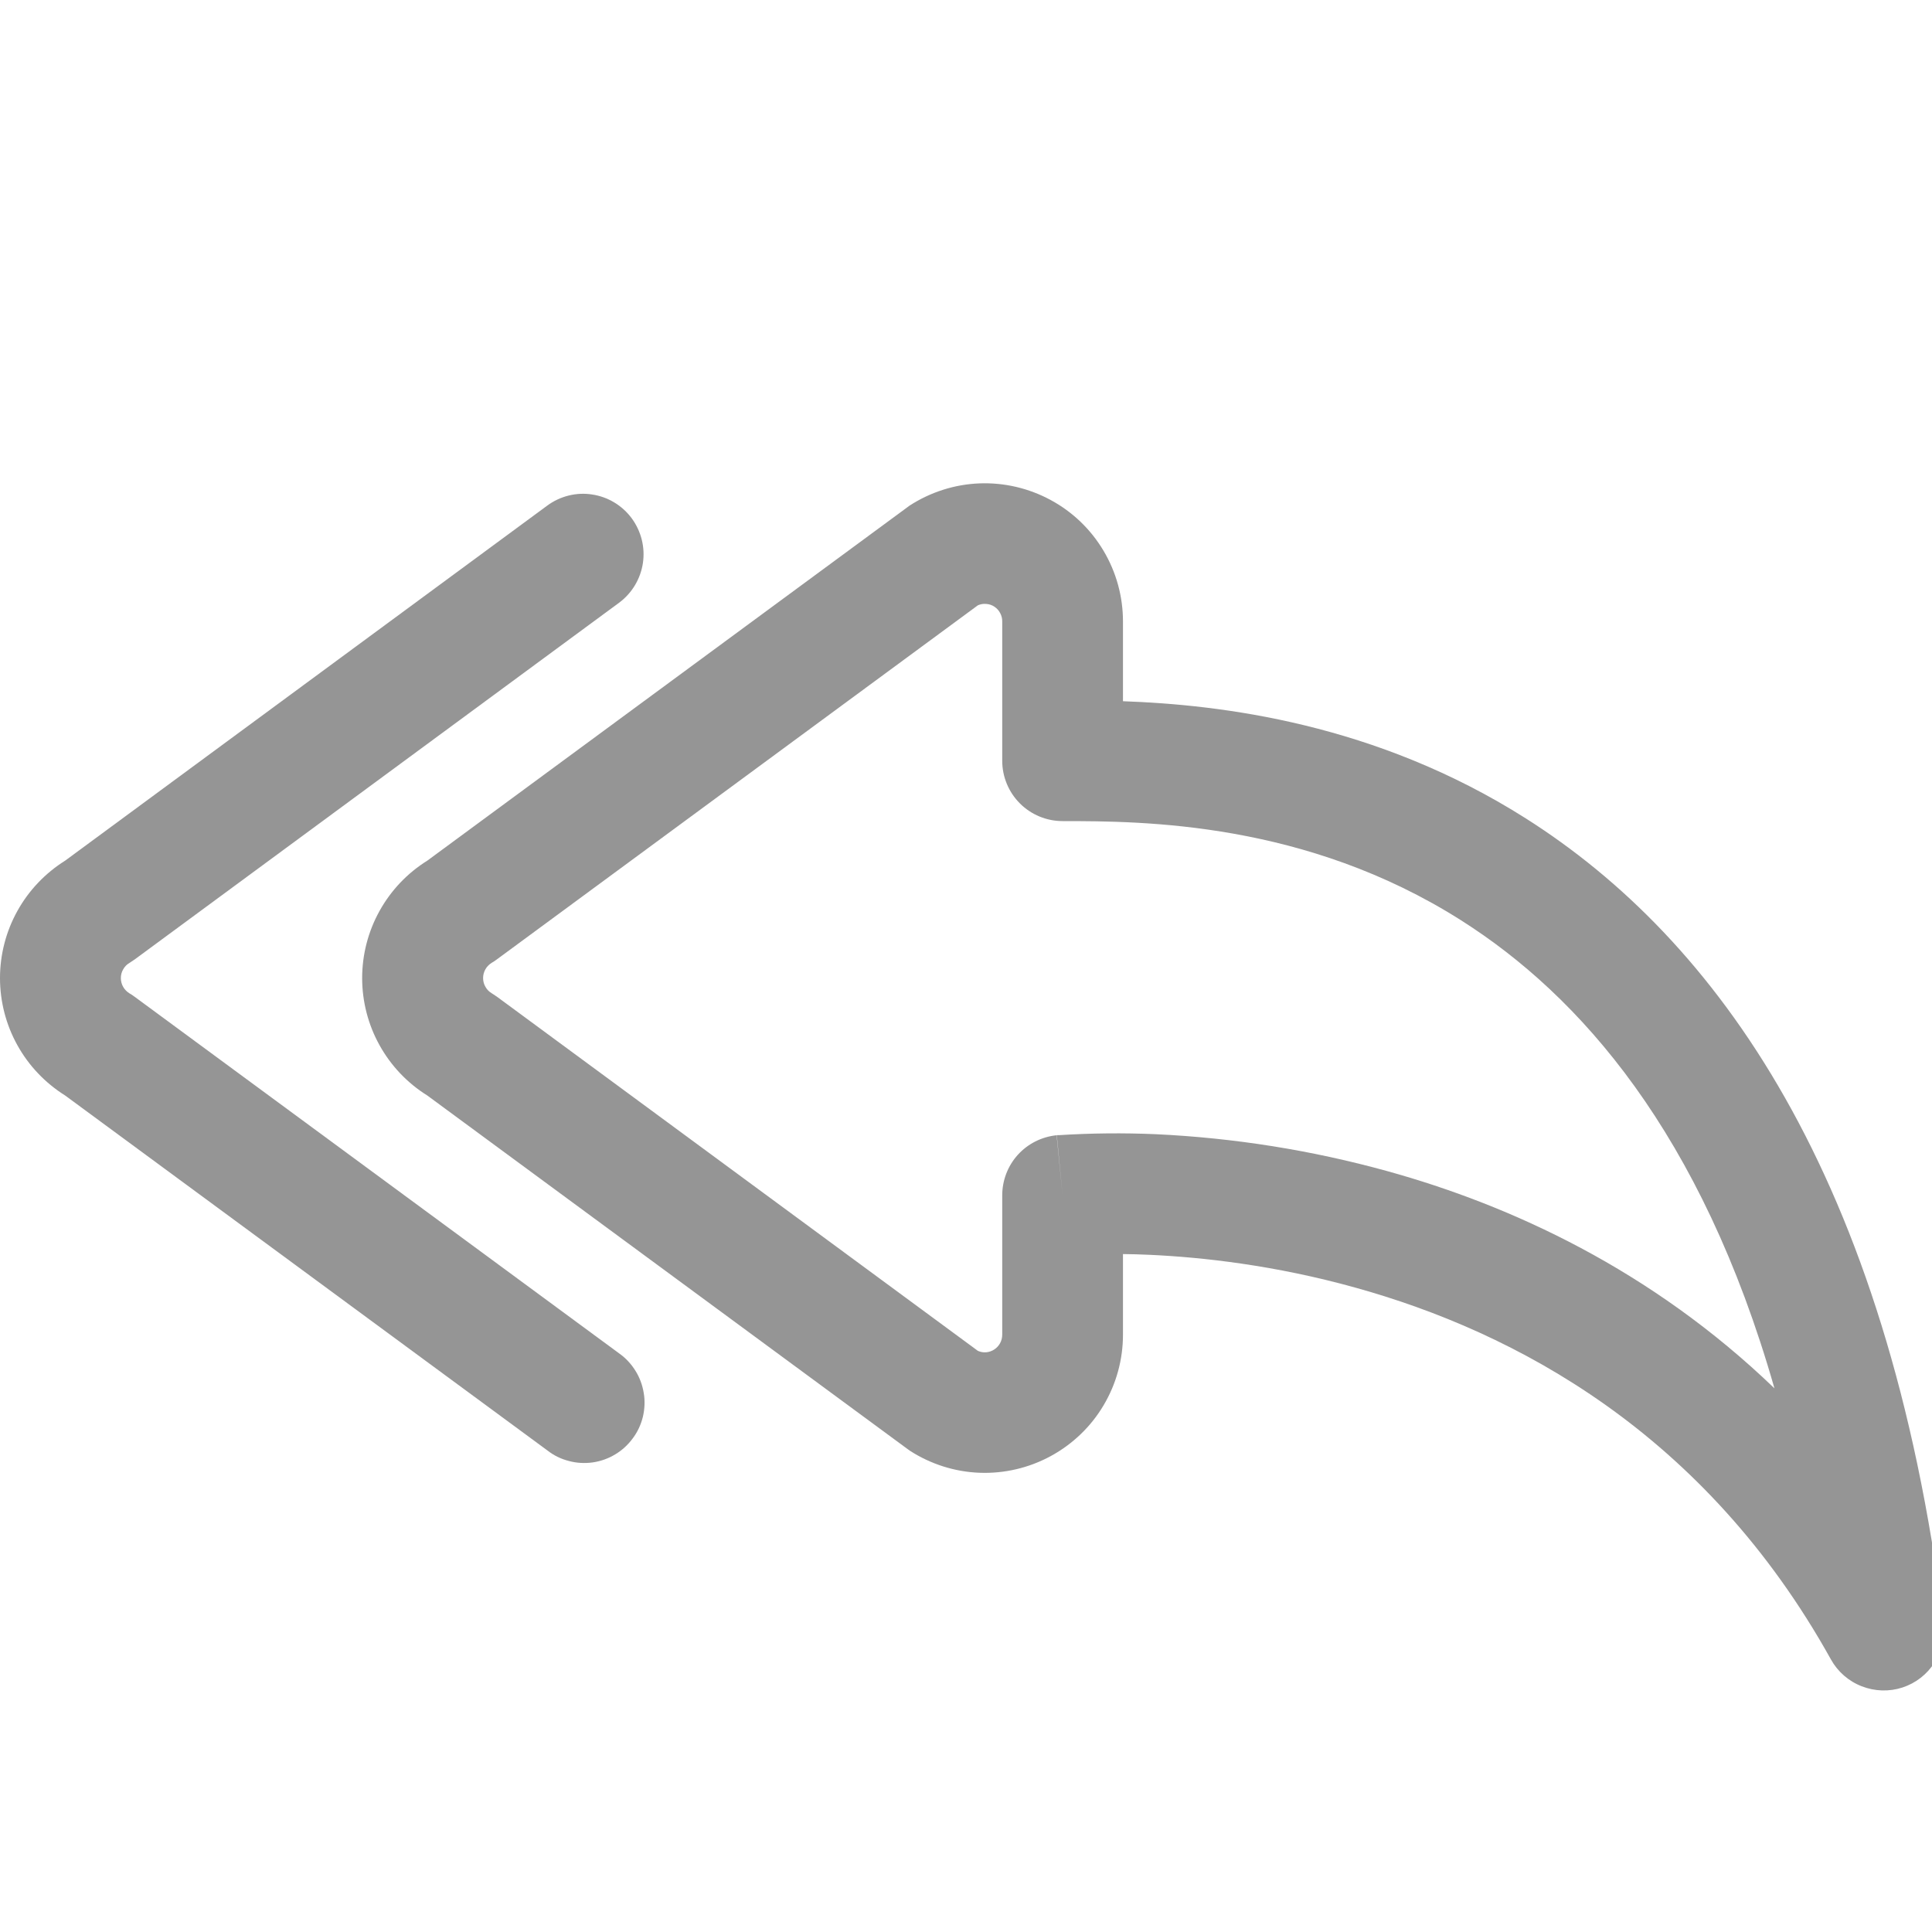<svg width="20" height="20" viewBox="0 0 20 20" fill="none" xmlns="http://www.w3.org/2000/svg">
<g clip-path="url(#clip0_222_153)">
<path d="M10.123 6.266C10.15 6.254 10.18 6.249 10.21 6.252C10.241 6.254 10.27 6.264 10.295 6.281C10.32 6.298 10.34 6.32 10.354 6.347C10.368 6.374 10.376 6.404 10.375 6.434V7.875C10.375 8.041 10.441 8.2 10.558 8.317C10.675 8.434 10.834 8.5 11 8.5C11.834 8.5 13.516 8.506 15.125 9.527C16.355 10.307 17.613 11.727 18.369 14.372C17.094 13.144 15.638 12.477 14.363 12.124C13.579 11.907 12.774 11.779 11.961 11.741C11.629 11.727 11.296 11.73 10.964 11.751H10.948L10.941 11.752H10.94L11 12.375L10.938 11.752C10.783 11.768 10.64 11.84 10.536 11.955C10.432 12.07 10.375 12.22 10.375 12.375V13.816C10.375 13.951 10.238 14.036 10.123 13.984L5.143 10.317C5.126 10.305 5.108 10.293 5.09 10.282C5.063 10.266 5.04 10.243 5.025 10.215C5.009 10.188 5.001 10.157 5.001 10.125C5.001 10.093 5.009 10.062 5.025 10.034C5.04 10.007 5.063 9.984 5.09 9.967C5.108 9.957 5.126 9.945 5.143 9.932L10.123 6.266ZM11.625 12.982C11.71 12.982 11.804 12.986 11.904 12.99C12.446 13.015 13.196 13.097 14.029 13.329C15.686 13.789 17.649 14.831 18.954 17.179C19.024 17.305 19.137 17.404 19.272 17.456C19.407 17.509 19.556 17.514 19.694 17.469C19.832 17.424 19.95 17.332 20.027 17.209C20.105 17.087 20.138 16.941 20.12 16.797C19.54 12.16 17.763 9.72 15.795 8.472C14.239 7.485 12.636 7.295 11.625 7.259V6.434C11.625 6.176 11.556 5.924 11.424 5.702C11.293 5.481 11.104 5.299 10.878 5.177C10.652 5.054 10.396 4.994 10.139 5.004C9.882 5.014 9.632 5.094 9.416 5.234L4.424 8.909C4.217 9.038 4.047 9.217 3.929 9.43C3.811 9.642 3.749 9.882 3.749 10.125C3.749 10.368 3.811 10.608 3.929 10.82C4.047 11.033 4.217 11.212 4.424 11.341L9.416 15.016C9.632 15.156 9.882 15.236 10.139 15.246C10.396 15.256 10.652 15.196 10.878 15.073C11.104 14.95 11.293 14.769 11.424 14.548C11.556 14.326 11.625 14.074 11.625 13.816V12.982Z" fill="#959595"/>
<path d="M6.54 5.366C6.491 5.3 6.43 5.244 6.36 5.202C6.289 5.159 6.211 5.131 6.13 5.119C6.049 5.106 5.966 5.11 5.886 5.13C5.806 5.15 5.731 5.185 5.665 5.234L0.675 8.909C0.469 9.038 0.298 9.217 0.18 9.43C0.062 9.642 0 9.882 0 10.125C0 10.368 0.062 10.608 0.18 10.82C0.298 11.033 0.469 11.212 0.675 11.341L5.668 15.016C5.733 15.067 5.809 15.104 5.889 15.124C5.969 15.146 6.053 15.15 6.135 15.139C6.218 15.127 6.297 15.099 6.368 15.056C6.439 15.014 6.501 14.957 6.55 14.89C6.6 14.824 6.635 14.748 6.655 14.667C6.674 14.586 6.678 14.502 6.664 14.421C6.651 14.339 6.622 14.26 6.578 14.19C6.534 14.119 6.477 14.058 6.409 14.01L1.393 10.318C1.376 10.305 1.358 10.293 1.34 10.283C1.313 10.266 1.29 10.243 1.275 10.216C1.259 10.188 1.251 10.157 1.251 10.125C1.251 10.093 1.259 10.062 1.275 10.035C1.29 10.007 1.313 9.984 1.34 9.968C1.358 9.957 1.376 9.945 1.393 9.933L6.408 6.24C6.541 6.142 6.63 5.994 6.655 5.831C6.68 5.667 6.638 5.5 6.54 5.366Z" fill="#959595"/>
</g>
<defs>
<clipPath id="clip0_222_153">
<rect width="20" height="20" fill="white"/>
</clipPath>
</defs>
</svg>
